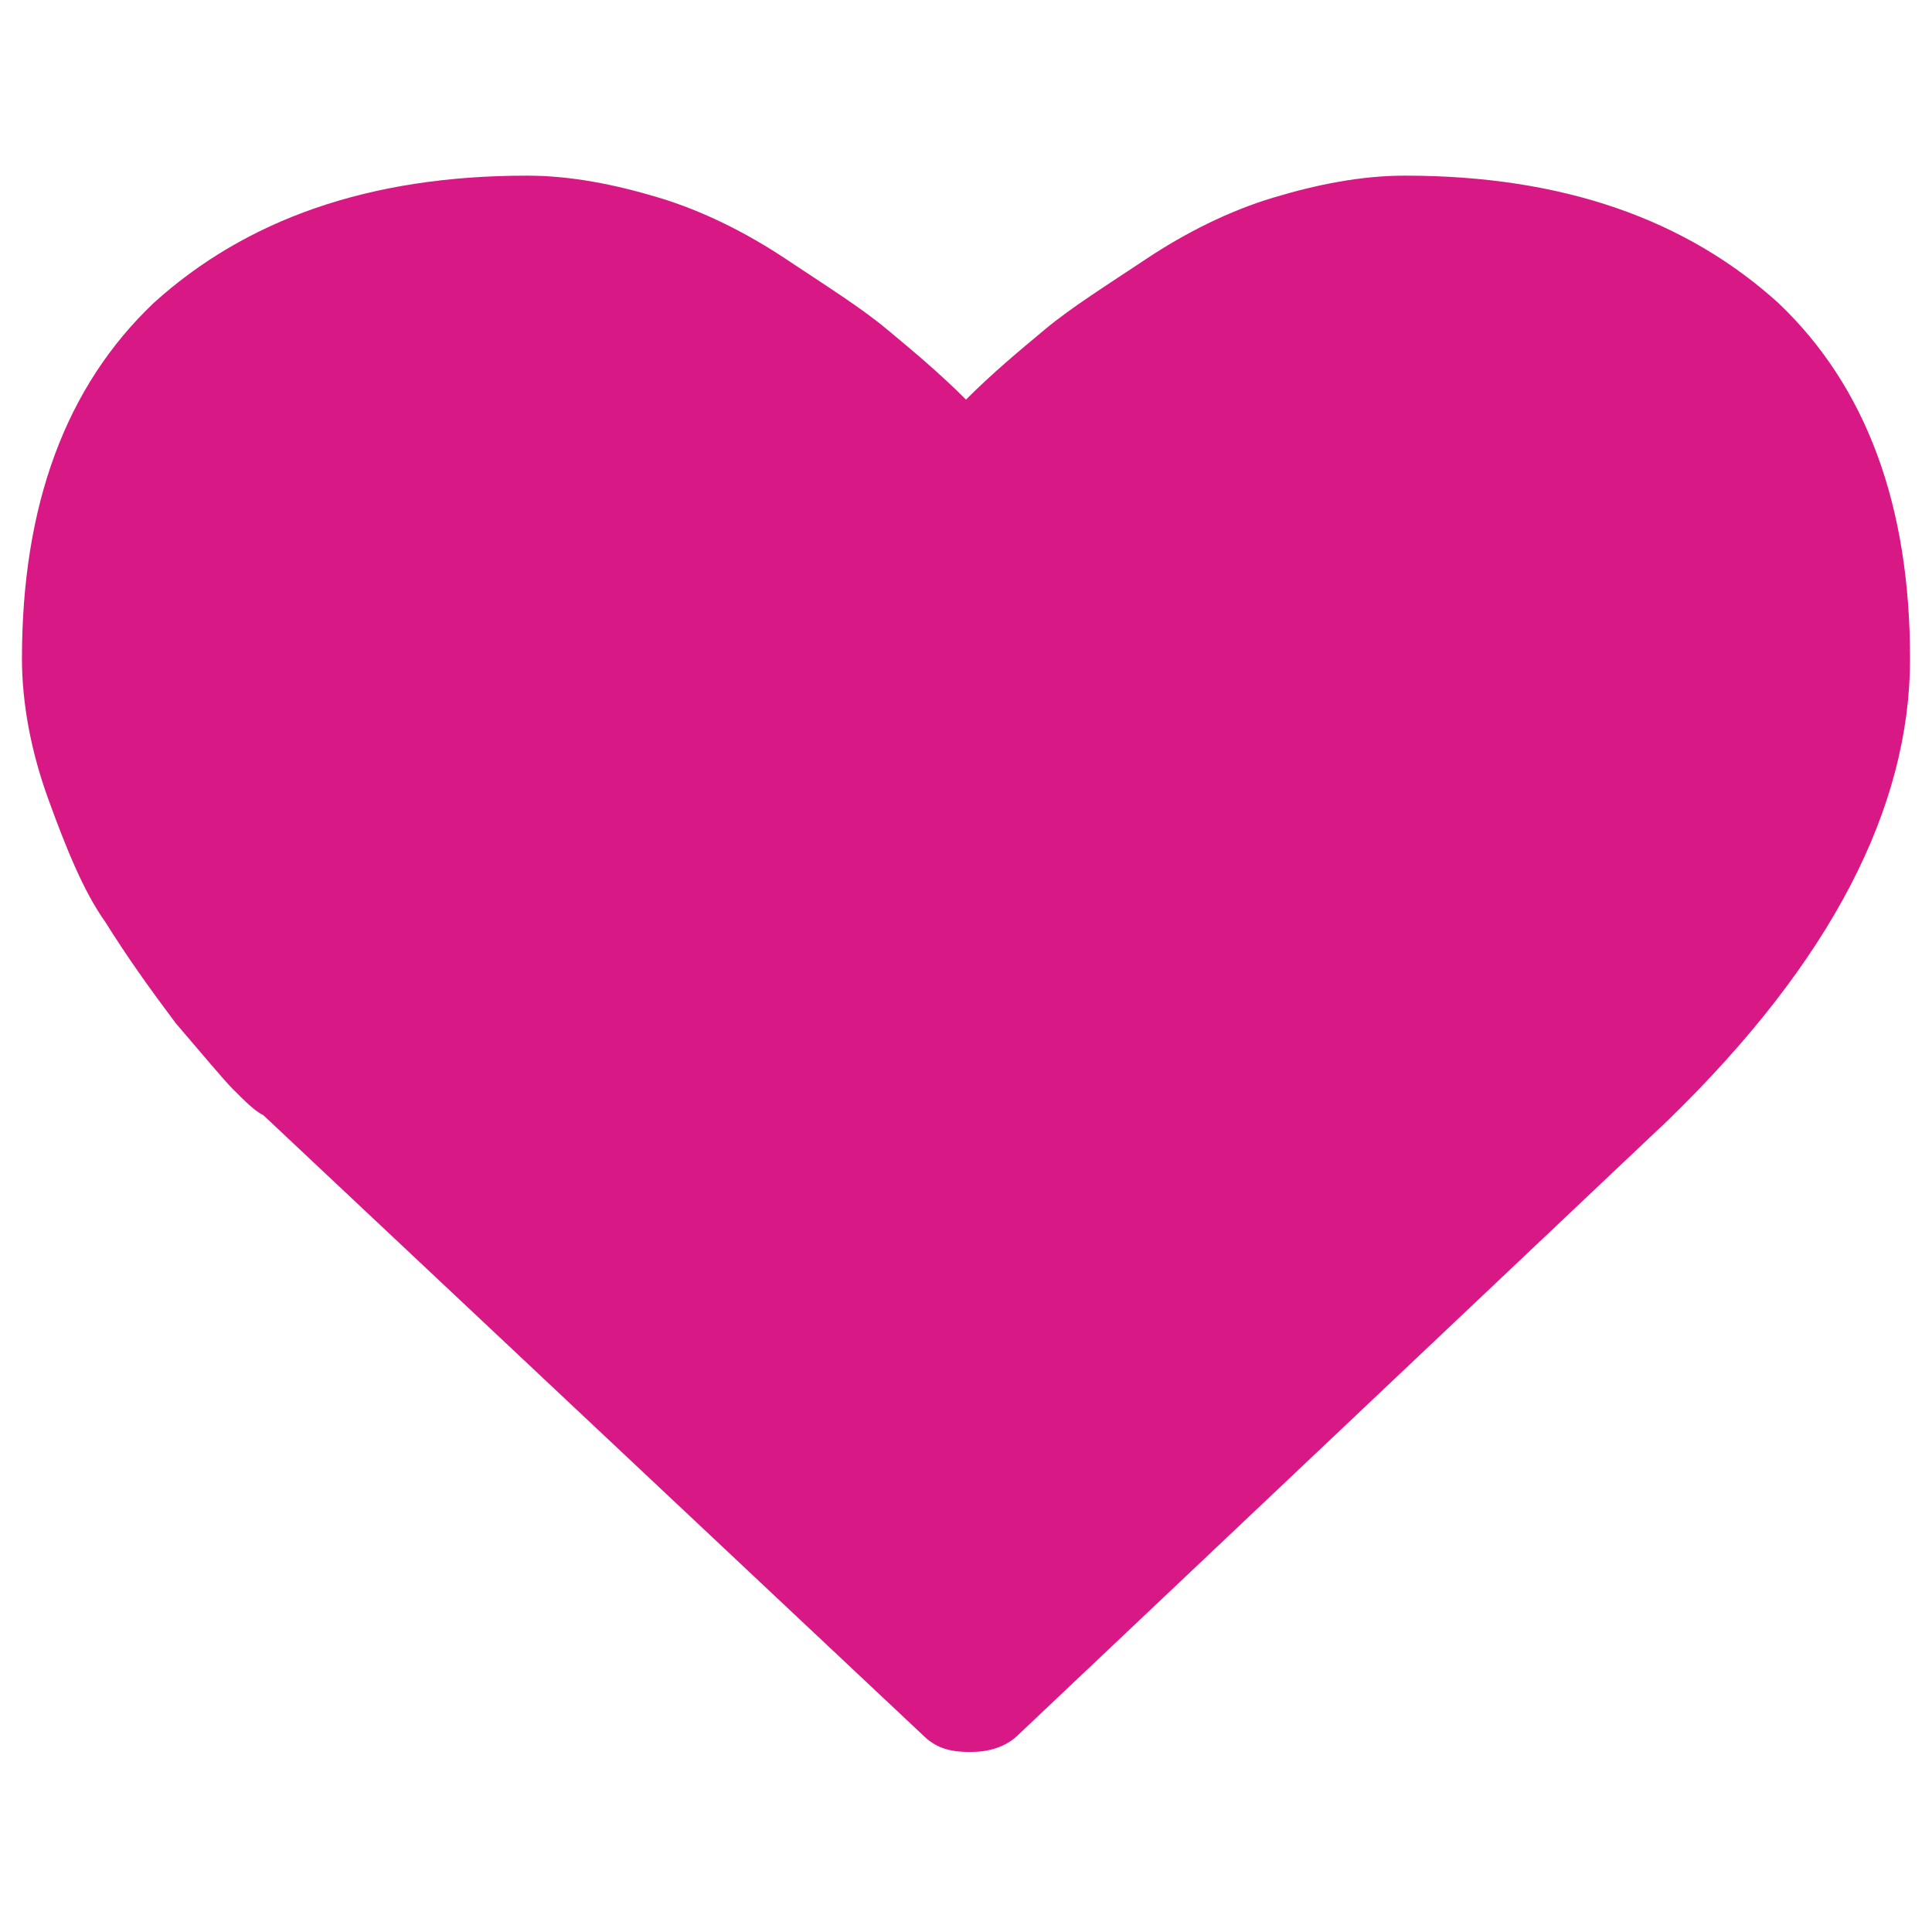 <?xml version="1.0" encoding="utf-8"?>
<!-- Generator: Adobe Illustrator 19.2.0, SVG Export Plug-In . SVG Version: 6.00 Build 0)  -->
<svg version="1.1" id="Слой_1" xmlns="http://www.w3.org/2000/svg" xmlns:xlink="http://www.w3.org/1999/xlink" x="0px" y="0px"
	 viewBox="0 0 44 44" style="enable-background:new 0 0 44 44;" xml:space="preserve">
<style type="text/css">
	.st0{fill:#D81985;}
</style>
<g>
	<path class="st0" d="M40.5,6.9C38.4,5,35.6,4,32,4c-1,0-2,0.2-3,0.5c-1,0.3-2,0.8-2.9,1.4c-0.9,0.6-1.7,1.1-2.3,1.6
		c-0.6,0.5-1.2,1-1.8,1.6c-0.6-0.6-1.2-1.1-1.8-1.6c-0.6-0.5-1.4-1-2.3-1.6C17,5.3,16,4.8,15,4.5C14,4.2,13,4,12,4
		C8.4,4,5.6,5,3.5,6.9c-2,1.9-3,4.6-3,8.1c0,1,0.2,2.1,0.6,3.2c0.4,1.1,0.8,2.1,1.3,2.8c0.5,0.8,1,1.5,1.6,2.3
		c0.6,0.7,1.1,1.3,1.3,1.5c0.3,0.3,0.5,0.5,0.7,0.6l15,14.1c0.3,0.3,0.6,0.4,1.1,0.4c0.4,0,0.8-0.1,1.1-0.4L38,25.5
		c3.7-3.6,5.5-7.1,5.5-10.5C43.5,11.5,42.5,8.8,40.5,6.9z M21.7,38.1C21.7,38.1,21.7,38.1,21.7,38.1C21.7,38.1,21.7,38.1,21.7,38.1z
		 M22.3,38.1L22.3,38.1L22.3,38.1z"/>
</g>
</svg>
